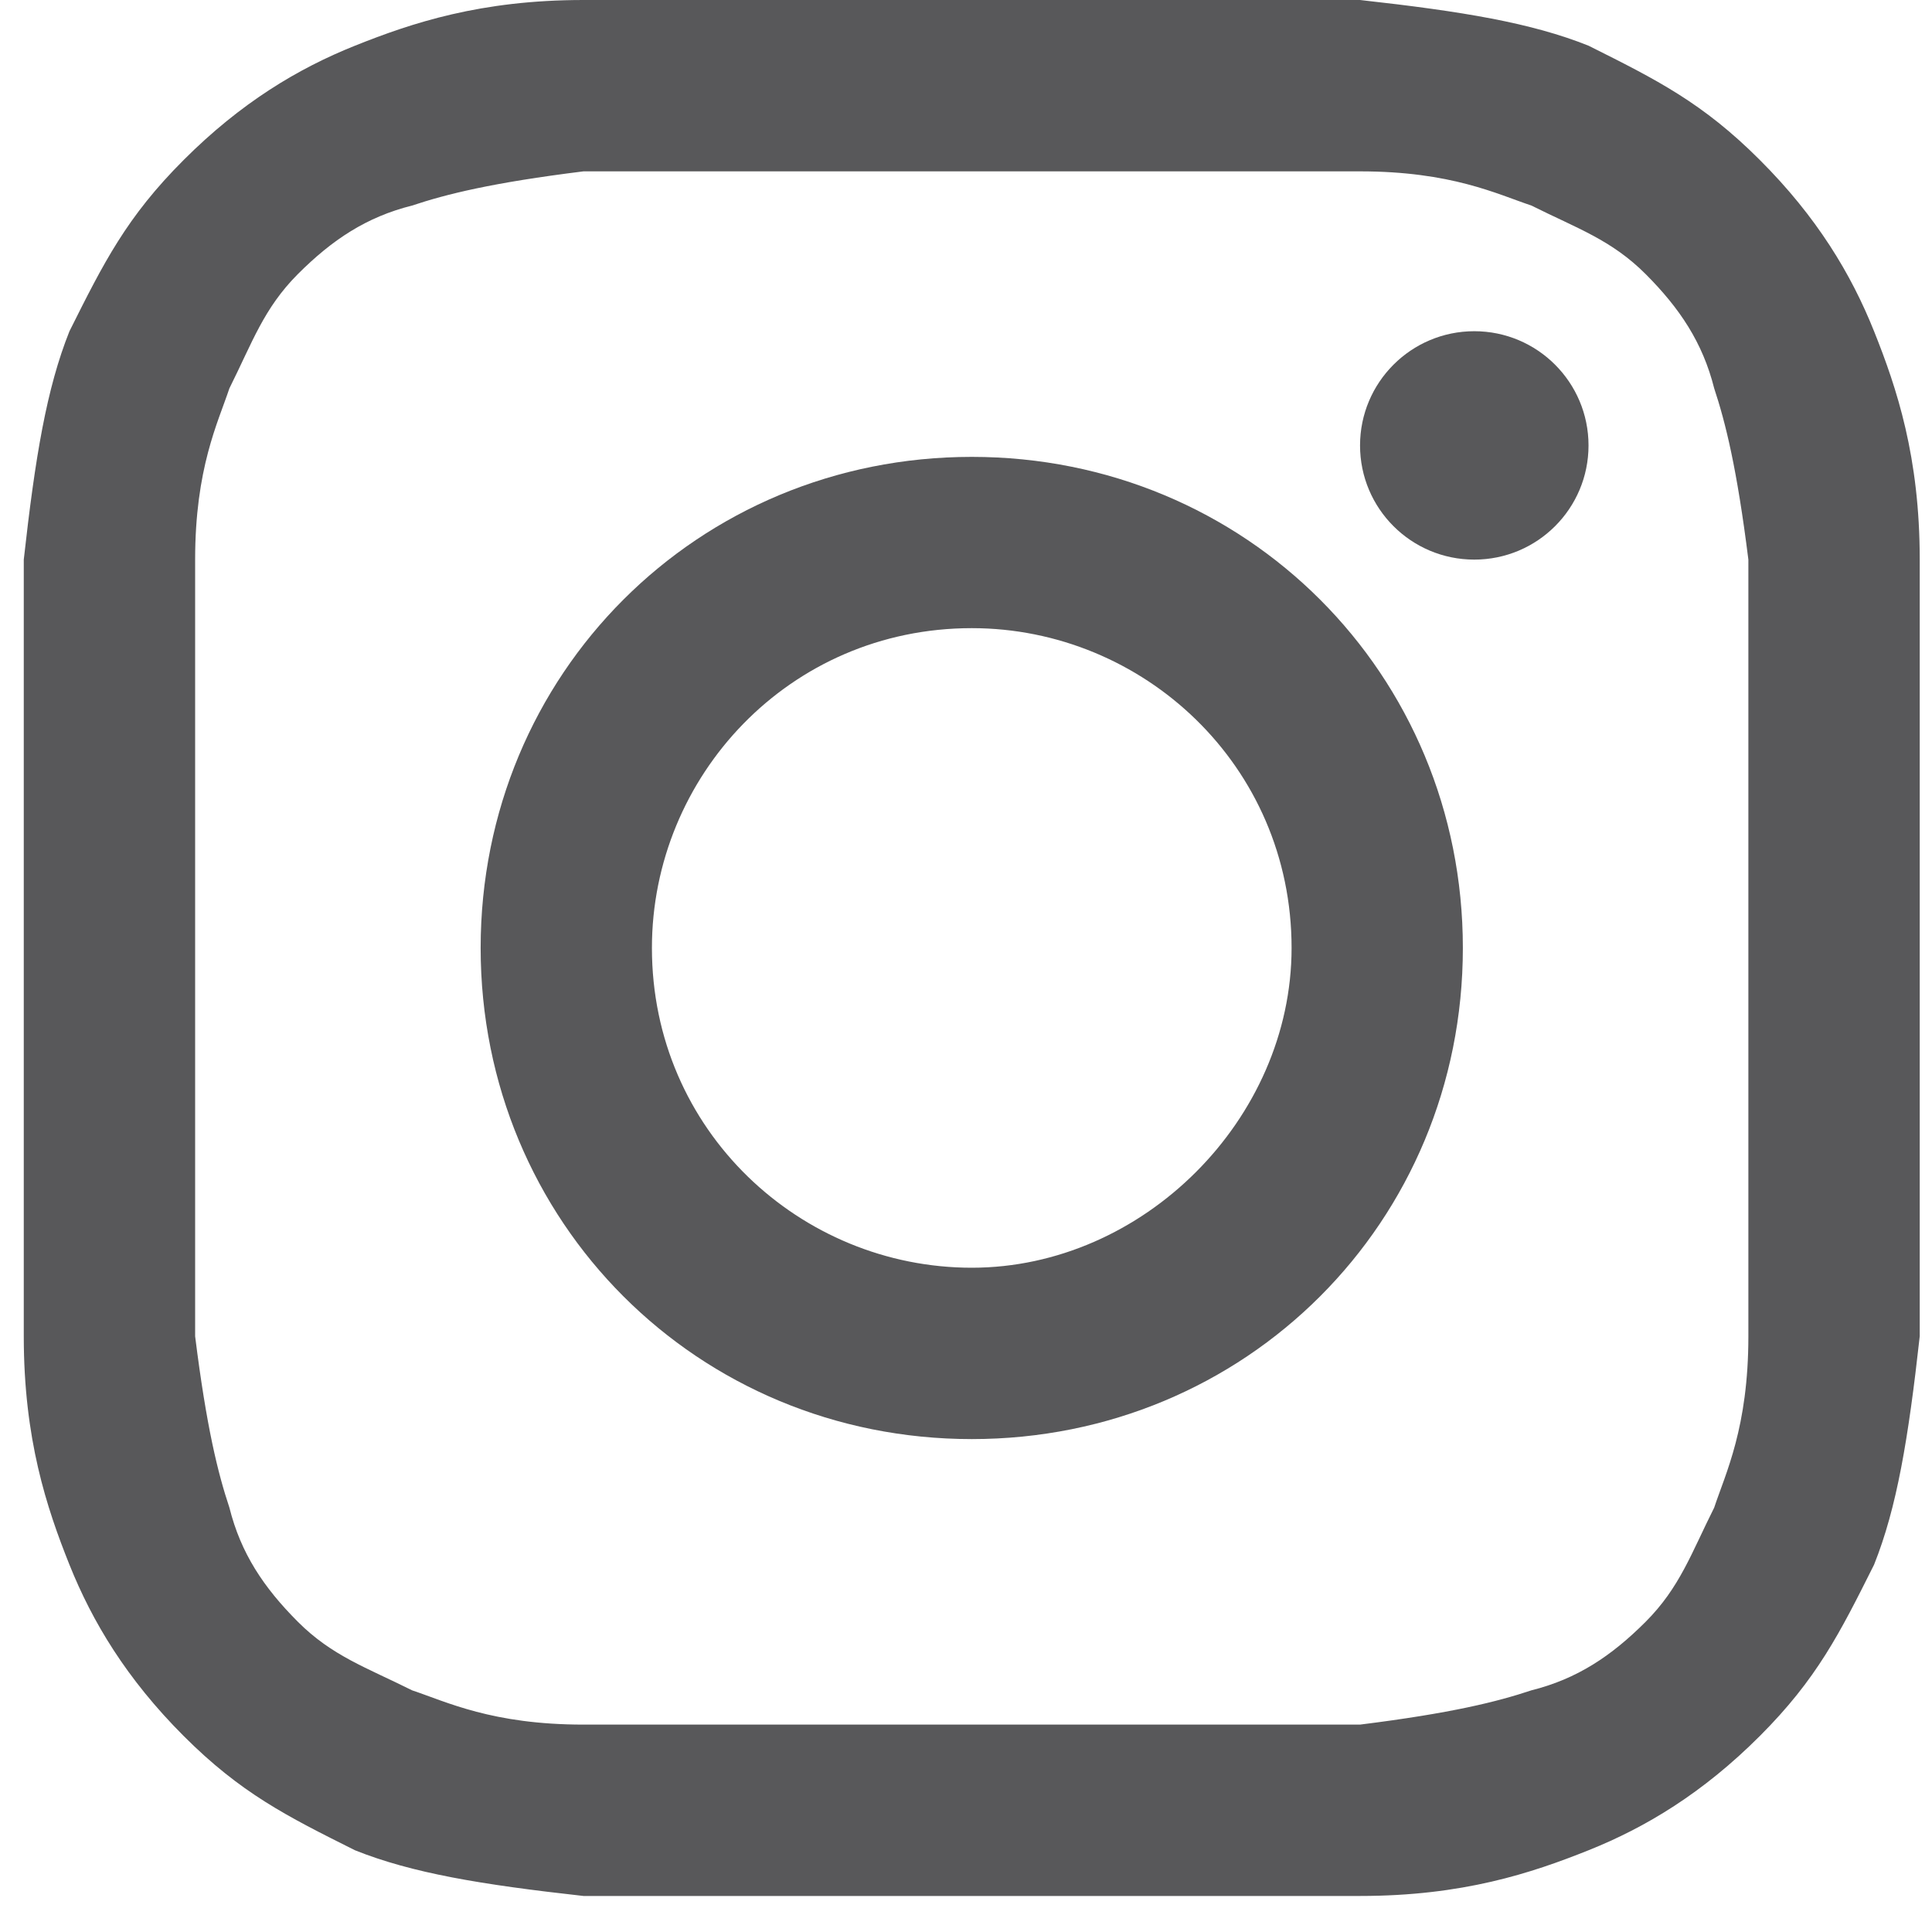 <svg width="23" height="23" viewBox="0 0 23 23" fill="none" xmlns="http://www.w3.org/2000/svg">
<path d="M11.569 2.04C14.56 2.04 14.968 2.04 16.191 2.04C17.279 2.04 17.823 2.311 18.231 2.447C18.775 2.719 19.183 2.855 19.591 3.263C19.998 3.671 20.27 4.079 20.407 4.623C20.542 5.031 20.678 5.575 20.814 6.662C20.814 7.886 20.814 8.158 20.814 11.285C20.814 14.413 20.814 14.684 20.814 15.908C20.814 16.996 20.542 17.54 20.407 17.948C20.134 18.492 19.998 18.899 19.591 19.307C19.183 19.715 18.775 19.987 18.231 20.123C17.823 20.259 17.279 20.395 16.191 20.531C14.968 20.531 14.696 20.531 11.569 20.531C8.441 20.531 8.169 20.531 6.946 20.531C5.858 20.531 5.314 20.259 4.906 20.123C4.362 19.851 3.954 19.715 3.546 19.307C3.139 18.899 2.867 18.492 2.731 17.948C2.595 17.54 2.459 16.996 2.323 15.908C2.323 14.684 2.323 14.413 2.323 11.285C2.323 8.158 2.323 7.886 2.323 6.662C2.323 5.575 2.595 5.031 2.731 4.623C3.003 4.079 3.139 3.671 3.546 3.263C3.954 2.855 4.362 2.583 4.906 2.447C5.314 2.311 5.858 2.175 6.946 2.04C8.169 2.04 8.577 2.04 11.569 2.04ZM11.569 0C8.441 0 8.169 0 6.946 0C5.722 0 4.906 0.272 4.226 0.544C3.546 0.816 2.867 1.224 2.187 1.904C1.507 2.583 1.235 3.127 0.827 3.943C0.555 4.623 0.419 5.439 0.283 6.662C0.283 7.886 0.283 8.294 0.283 11.285C0.283 14.413 0.283 14.684 0.283 15.908C0.283 17.132 0.555 17.948 0.827 18.628C1.099 19.307 1.507 19.987 2.187 20.667C2.867 21.347 3.41 21.619 4.226 22.027C4.906 22.299 5.722 22.435 6.946 22.571C8.169 22.571 8.577 22.571 11.569 22.571C14.56 22.571 14.968 22.571 16.191 22.571C17.415 22.571 18.231 22.299 18.911 22.027C19.591 21.755 20.27 21.347 20.95 20.667C21.63 19.987 21.902 19.443 22.31 18.628C22.582 17.948 22.718 17.132 22.854 15.908C22.854 14.684 22.854 14.277 22.854 11.285C22.854 8.294 22.854 7.886 22.854 6.662C22.854 5.439 22.582 4.623 22.31 3.943C22.038 3.263 21.63 2.583 20.95 1.904C20.27 1.224 19.727 0.952 18.911 0.544C18.231 0.272 17.415 0.136 16.191 0C14.968 0 14.696 0 11.569 0Z" fill="#58585A"/>
<path d="M11.569 5.439C8.305 5.439 5.722 8.022 5.722 11.285C5.722 14.549 8.305 17.132 11.569 17.132C14.832 17.132 17.415 14.549 17.415 11.285C17.415 8.022 14.832 5.439 11.569 5.439ZM11.569 15.092C9.529 15.092 7.761 13.461 7.761 11.285C7.761 9.246 9.393 7.478 11.569 7.478C13.608 7.478 15.376 9.11 15.376 11.285C15.376 13.325 13.608 15.092 11.569 15.092Z" fill="#58585A"/>
<path d="M17.551 6.662C18.302 6.662 18.911 6.054 18.911 5.303C18.911 4.552 18.302 3.943 17.551 3.943C16.8 3.943 16.191 4.552 16.191 5.303C16.191 6.054 16.8 6.662 17.551 6.662Z" fill="#58585A"/>
</svg>
